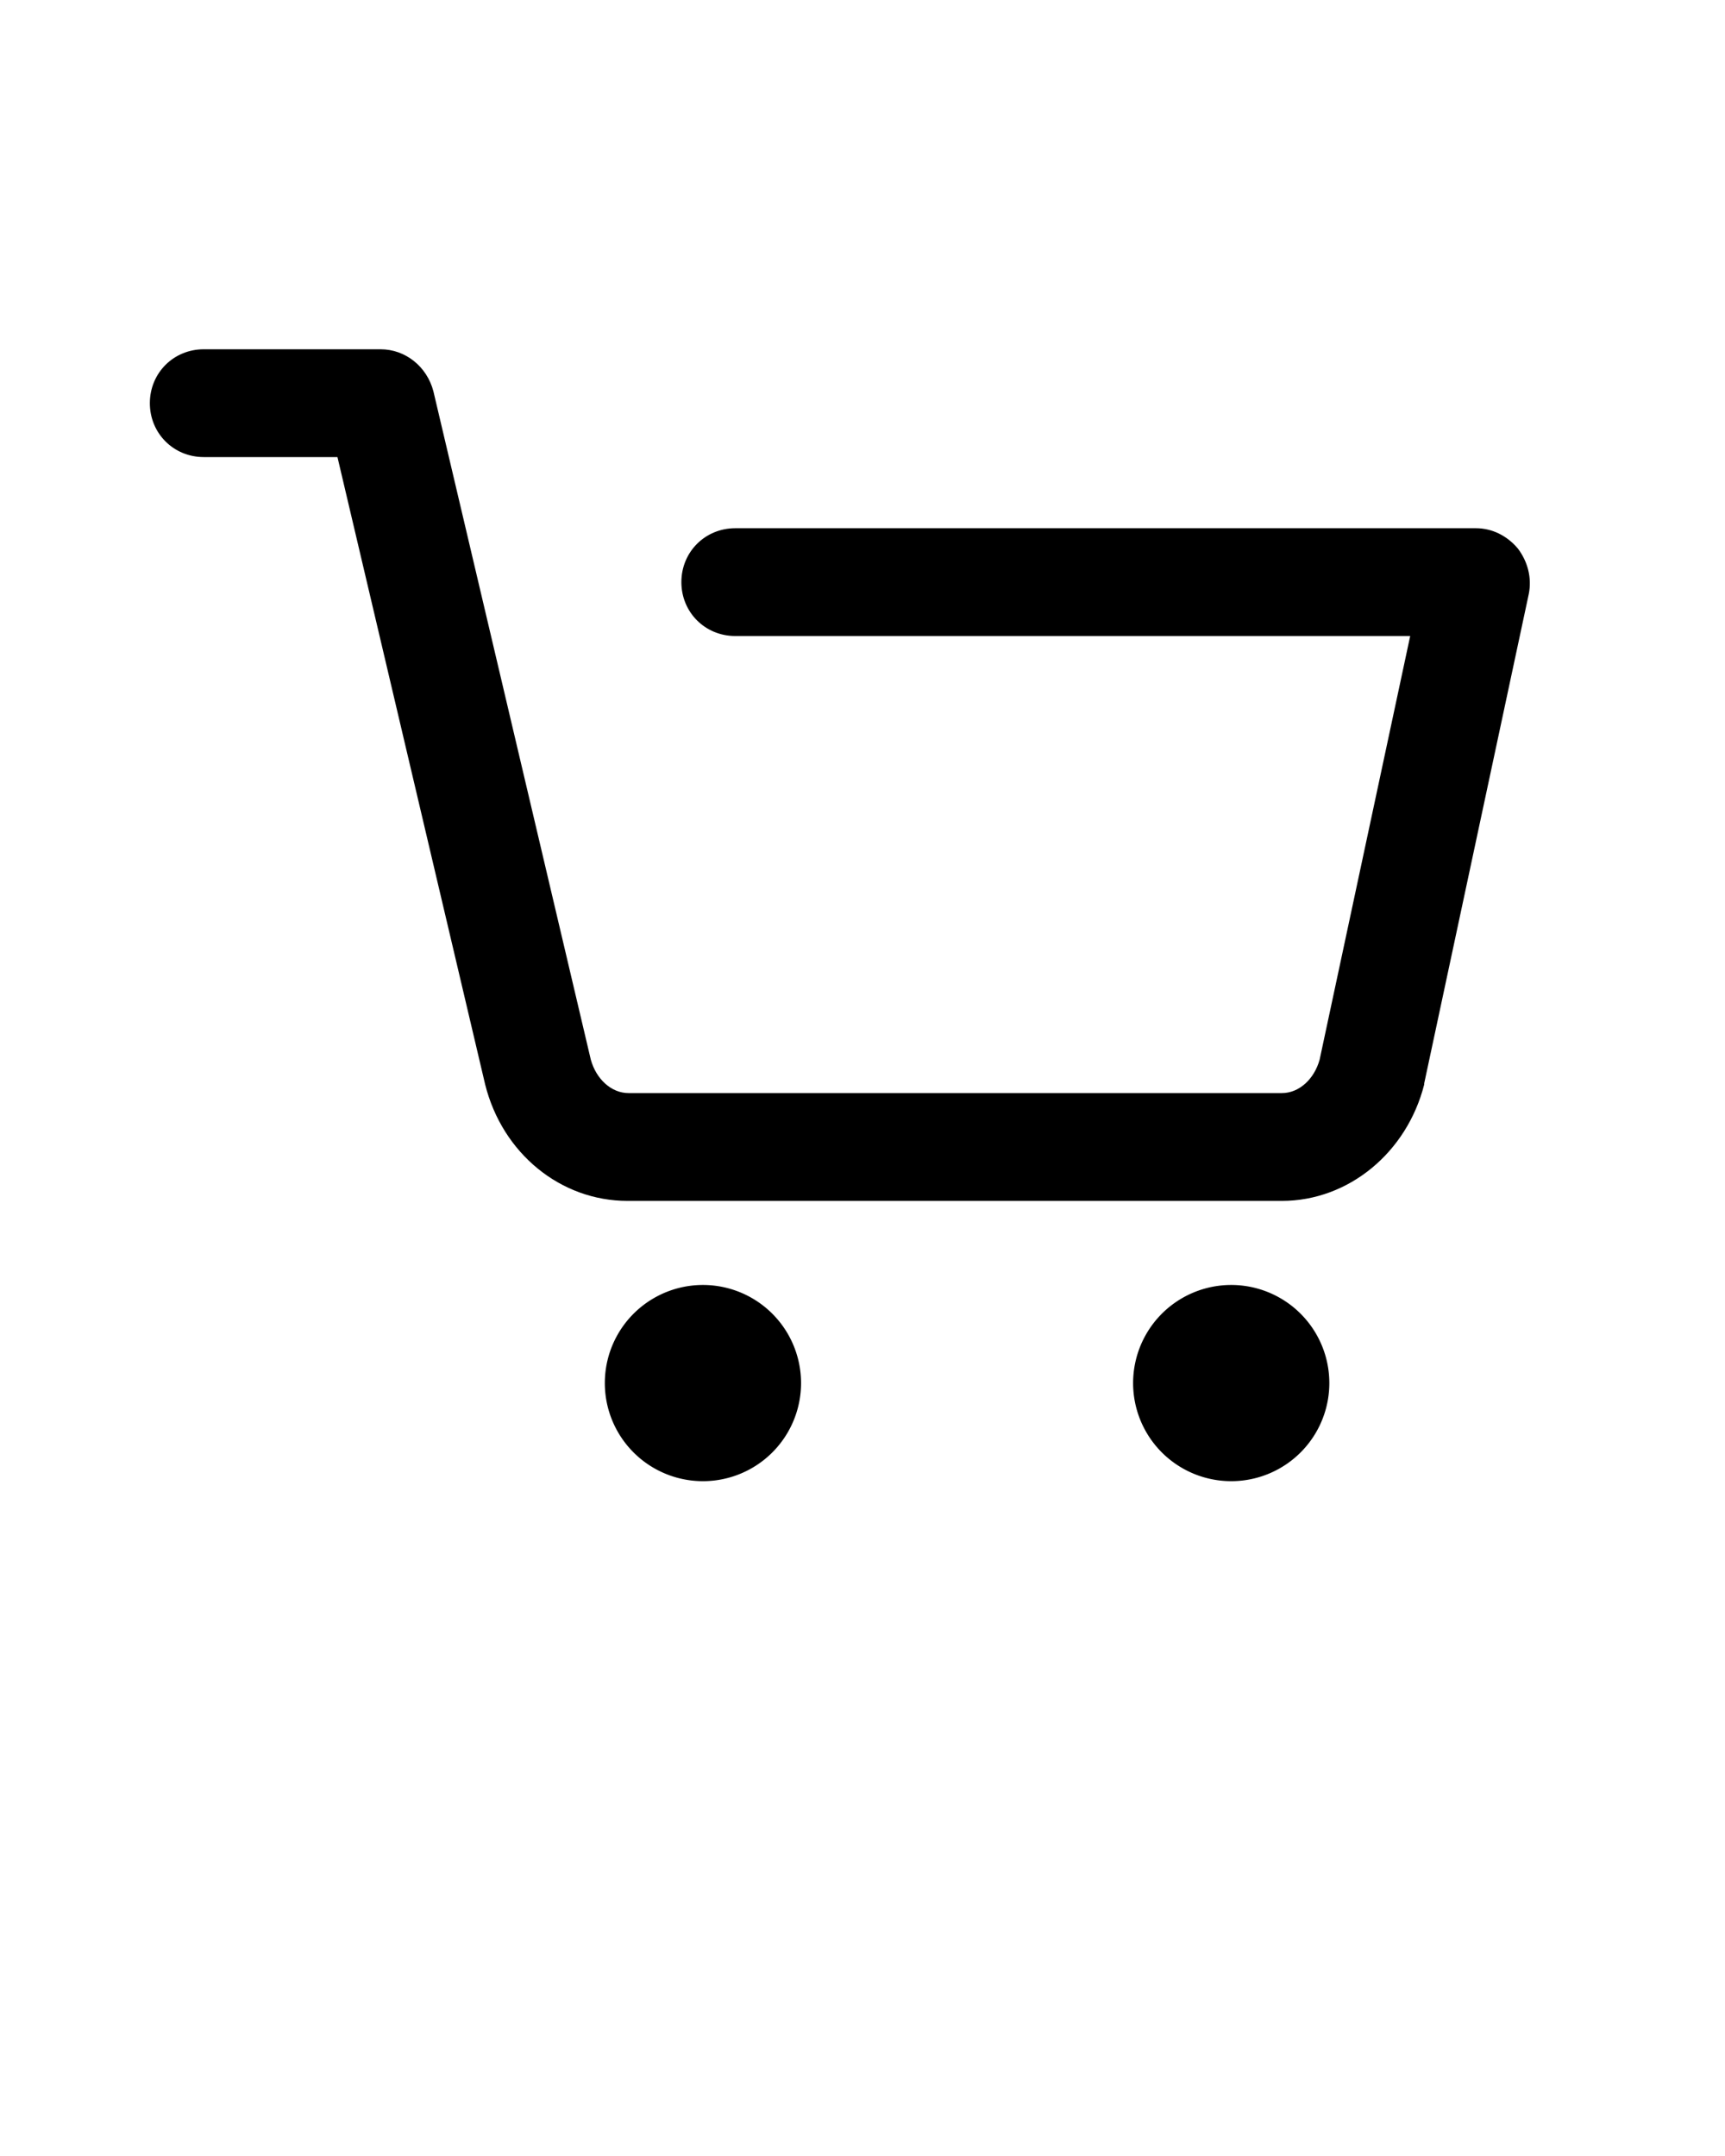 <svg xmlns="http://www.w3.org/2000/svg" class="icon" viewBox="0 0 1024 1280" version="1.1" x="0px" y="0px"><path fill="#000000" d="M760.96 712.96H372.48c-39.68 0-74.24-28.16-84.48-69.12L200.32 271.36H120.96c-17.92 0-32-14.08-32-32s14.08-32 32-32h104.96c14.72 0 27.52 10.24 31.36 24.96l93.44 396.8c3.2 11.52 12.16 19.84 22.4 19.84h387.84c10.24 0 19.2-8.32 22.4-19.84l53.76-251.52H436.48c-17.92 0-32-14.08-32-32s14.08-32 32-32h439.68c9.6 0 18.56 4.48 24.96 12.16 5.76 7.68 8.32 17.28 6.4 26.88l-62.08 290.56v0.64c-10.24 40.32-44.8 69.12-84.48 69.12z"/><path fill="#000000" d="M417.28 821.12m-58.24 0a58.24 58.24 0 1 0 116.48 0 58.24 58.24 0 1 0-116.48 0Z"/><path fill="#000000" d="M730.88 821.12m-58.24 0a58.24 58.24 0 1 0 116.48 0 58.24 58.24 0 1 0-116.48 0Z"/></svg>